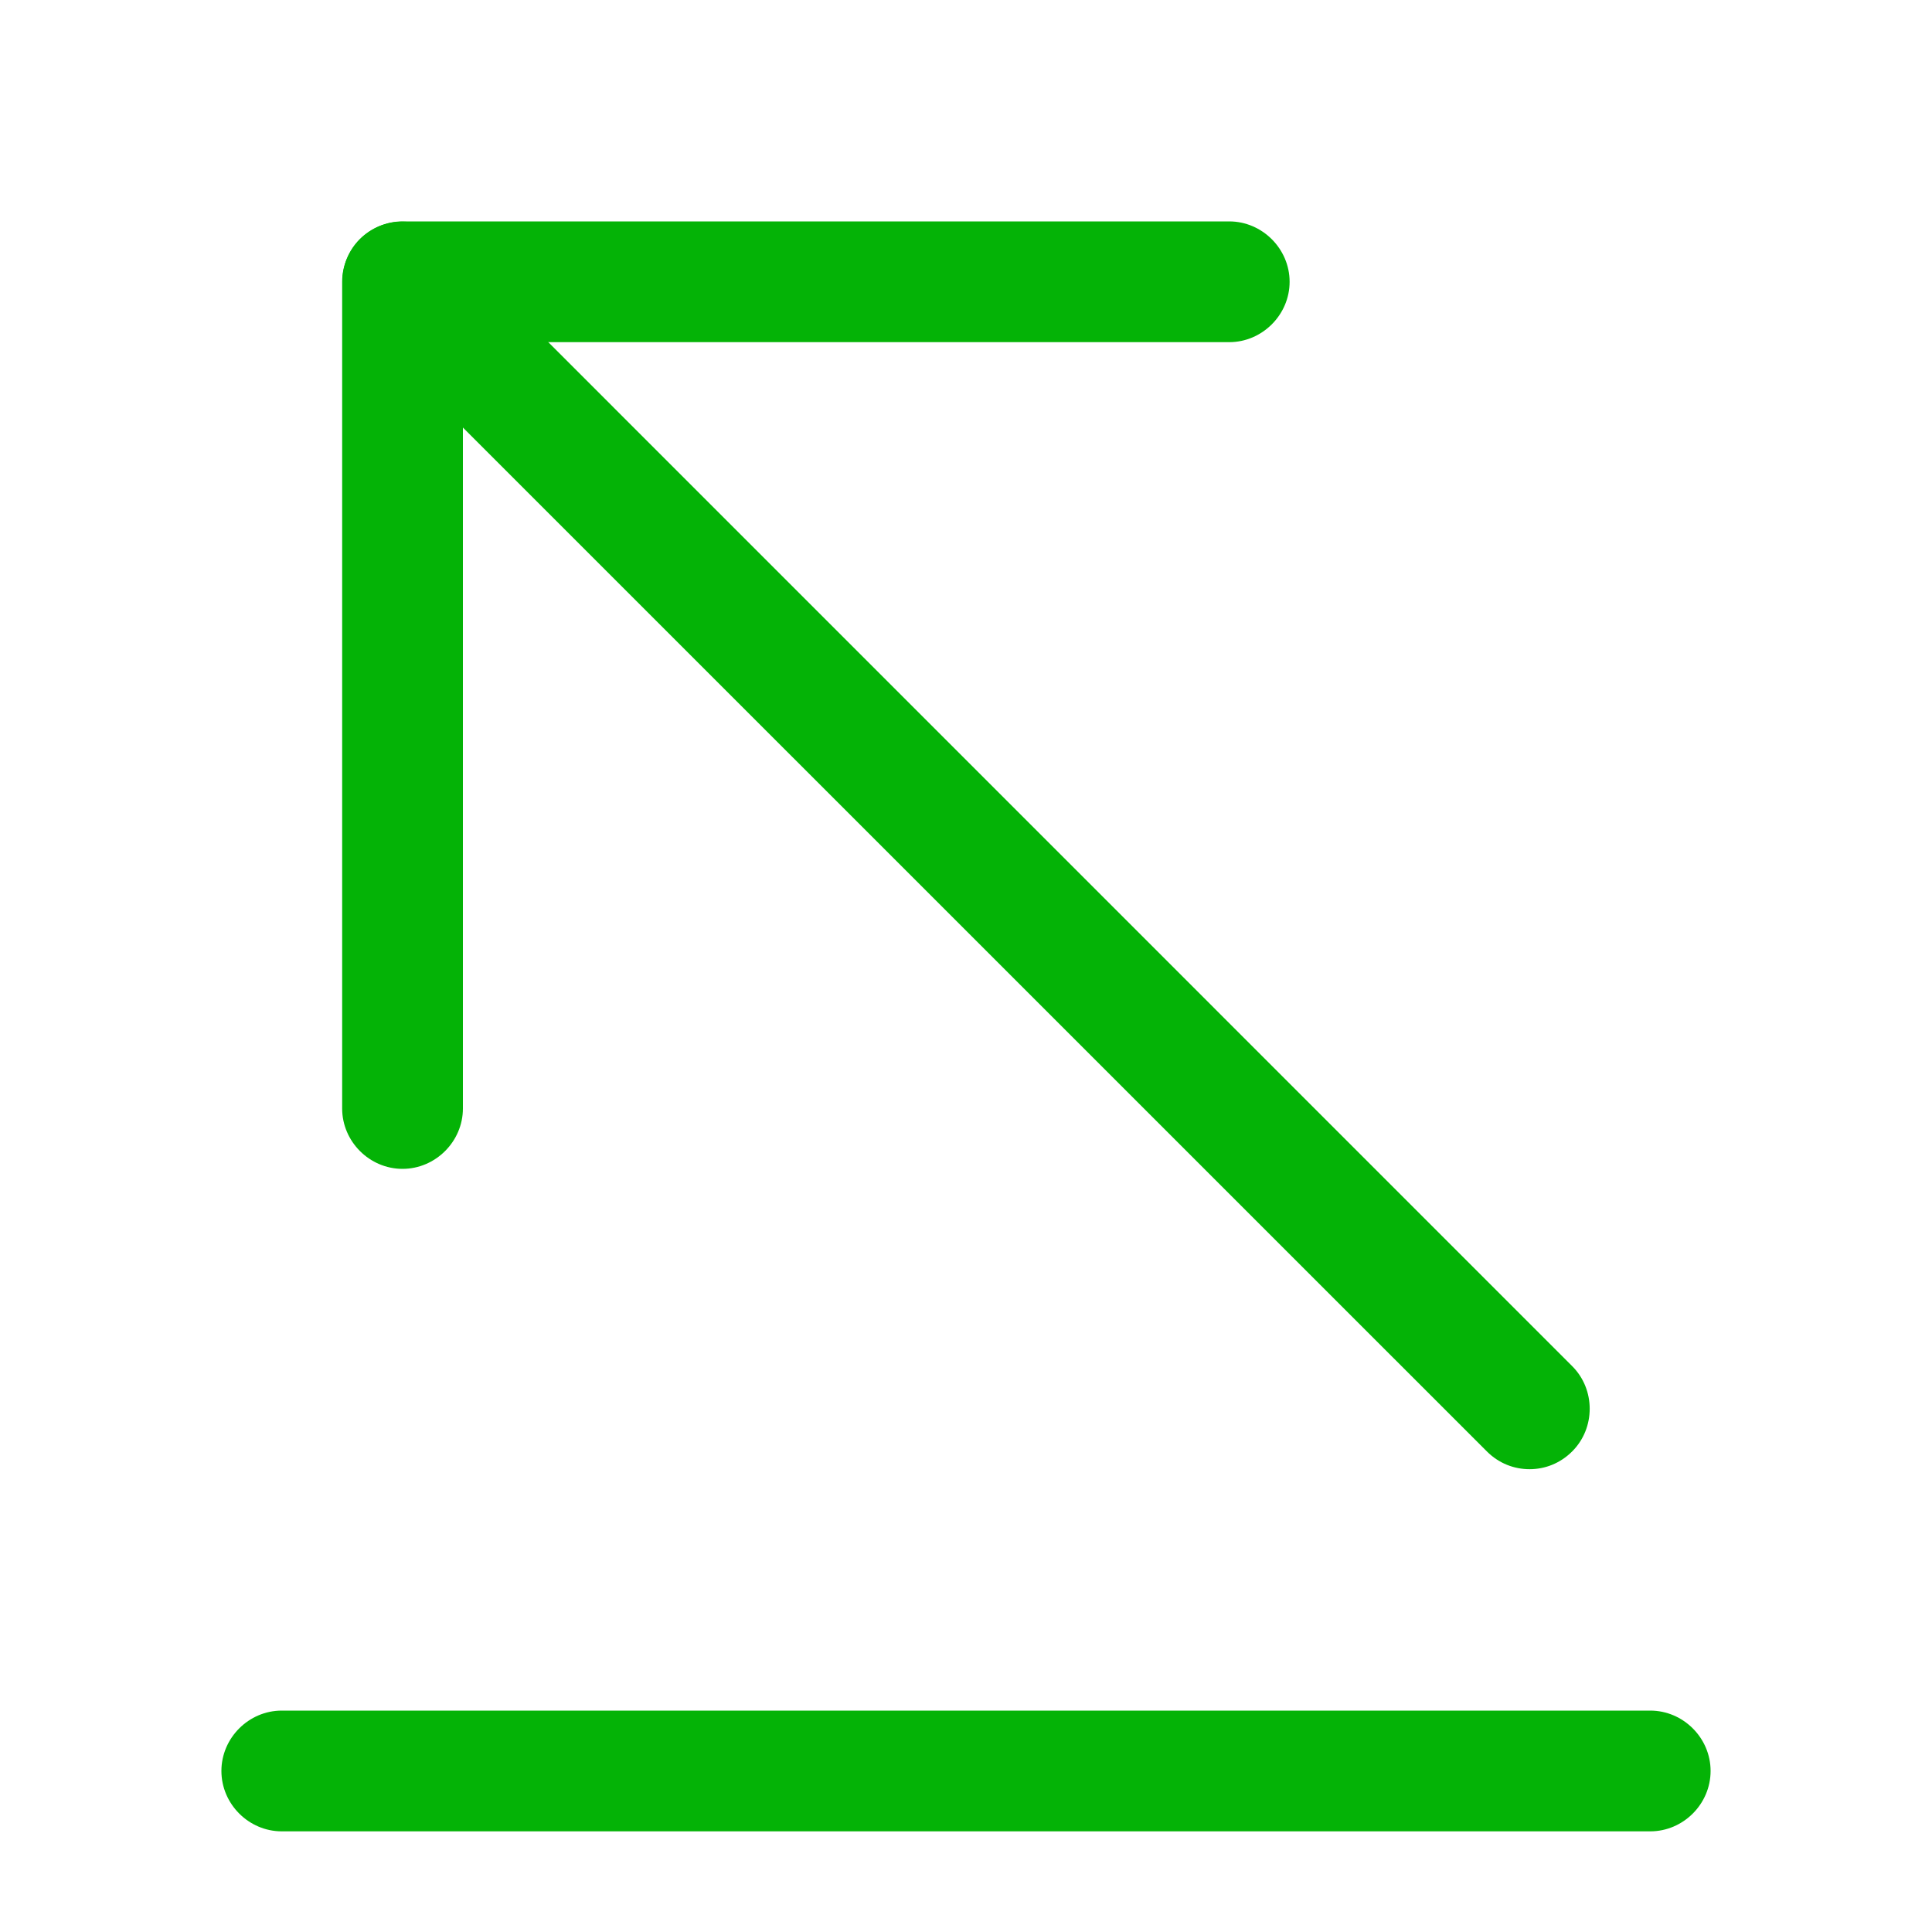 <svg width="20" height="20" viewBox="0 0 20 20" fill="none" xmlns="http://www.w3.org/2000/svg">
    <path d="M17.083 18.958H2.917C2.575 18.958 2.292 18.675 2.292 18.333C2.292 17.991 2.575 17.708 2.917 17.708H17.083C17.425 17.708 17.708 17.991 17.708 18.333C17.708 18.675 17.425 18.958 17.083 18.958Z" fill="#04B306"/>
    <path d="M15.834 15.209C15.675 15.209 15.517 15.15 15.392 15.025L3.725 3.359C3.484 3.117 3.484 2.717 3.725 2.475C3.967 2.234 4.367 2.234 4.609 2.475L16.275 14.142C16.517 14.383 16.517 14.784 16.275 15.025C16.15 15.15 15.992 15.209 15.834 15.209Z" fill="#04B306"/>
    <path d="M4.167 12.1C3.825 12.1 3.542 11.817 3.542 11.475V2.917C3.542 2.575 3.825 2.292 4.167 2.292H12.725C13.066 2.292 13.35 2.575 13.35 2.917C13.35 3.259 13.066 3.542 12.725 3.542H4.792V11.475C4.792 11.817 4.508 12.1 4.167 12.1Z" fill="#04B306"/>
    </svg>
    